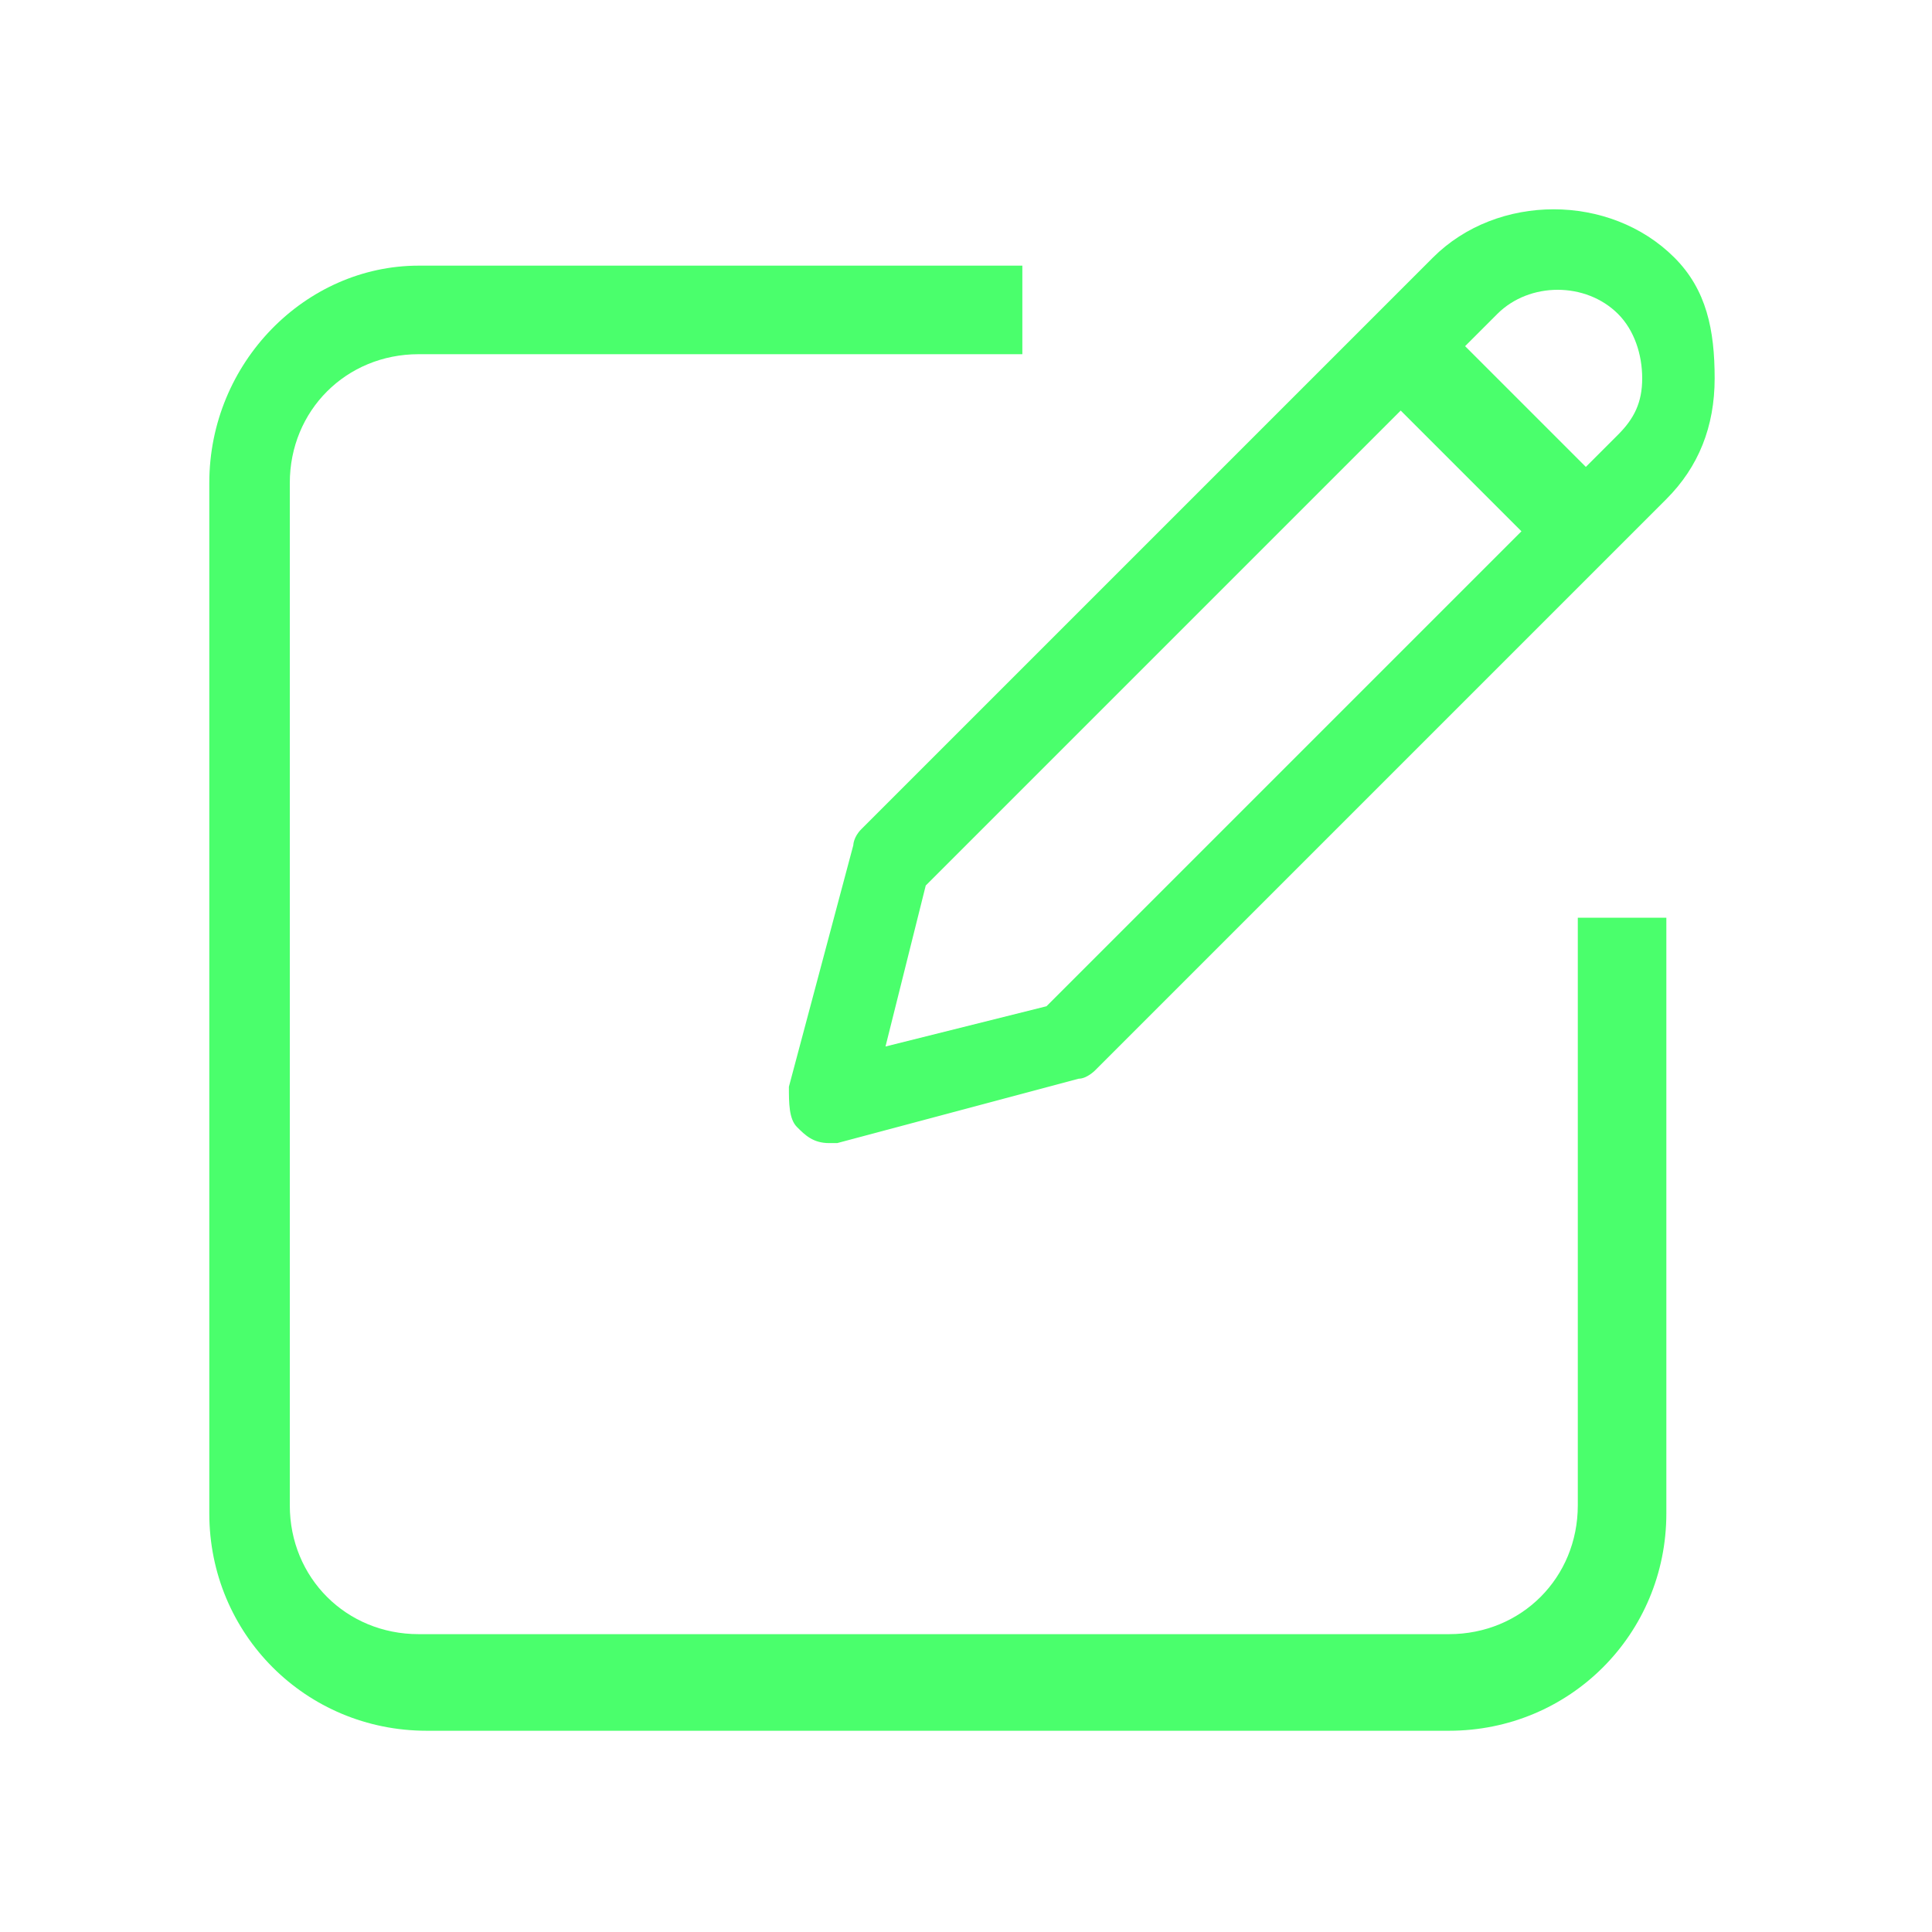 <?xml version="1.0" encoding="utf-8"?>
<!-- Generator: Adobe Illustrator 27.7.0, SVG Export Plug-In . SVG Version: 6.00 Build 0)  -->
<svg version="1.1" id="Layer_1" xmlns="http://www.w3.org/2000/svg" xmlns:xlink="http://www.w3.org/1999/xlink" x="0px" y="0px"
	 viewBox="0 0 24 24" style="enable-background:new 0 0 24 24;" xml:space="preserve">
<style type="text/css">
	.st0{fill:#4AFF6C;}
</style>
<path class="st0" d="M19.6,18.7c0,0.9-0.7,1.6-1.6,1.6H5.2c-0.9,0-1.6-0.7-1.6-1.6V6c0-0.9,0.7-1.6,1.6-1.6h7.5V3.3H5.2
	C3.8,3.3,2.6,4.5,2.6,6v12.8c0,1.5,1.2,2.7,2.7,2.7H18c1.5,0,2.7-1.2,2.7-2.7v-7.4h-1.1L19.6,18.7L19.6,18.7z"/>
<path class="st0" d="M20.8,3.2c-0.8-0.8-2.2-0.8-3,0l-7.1,7.1c-0.1,0.1-0.1,0.2-0.1,0.2l-0.8,3c0,0.2,0,0.4,0.1,0.5
	c0.1,0.1,0.2,0.2,0.4,0.2c0,0,0.1,0,0.1,0l3-0.8c0.1,0,0.2-0.1,0.2-0.1l7.1-7.1c0.4-0.4,0.6-0.9,0.6-1.5S21.2,3.6,20.8,3.2z
	 M13,12.5L11,13l0.5-2l5.9-5.9l1.5,1.5L13,12.5z M20.1,5.4l-0.4,0.4l-1.5-1.5l0.4-0.4c0.4-0.4,1.1-0.4,1.5,0
	c0.2,0.2,0.3,0.5,0.3,0.8C20.4,5,20.3,5.2,20.1,5.4z"/>
</svg>
